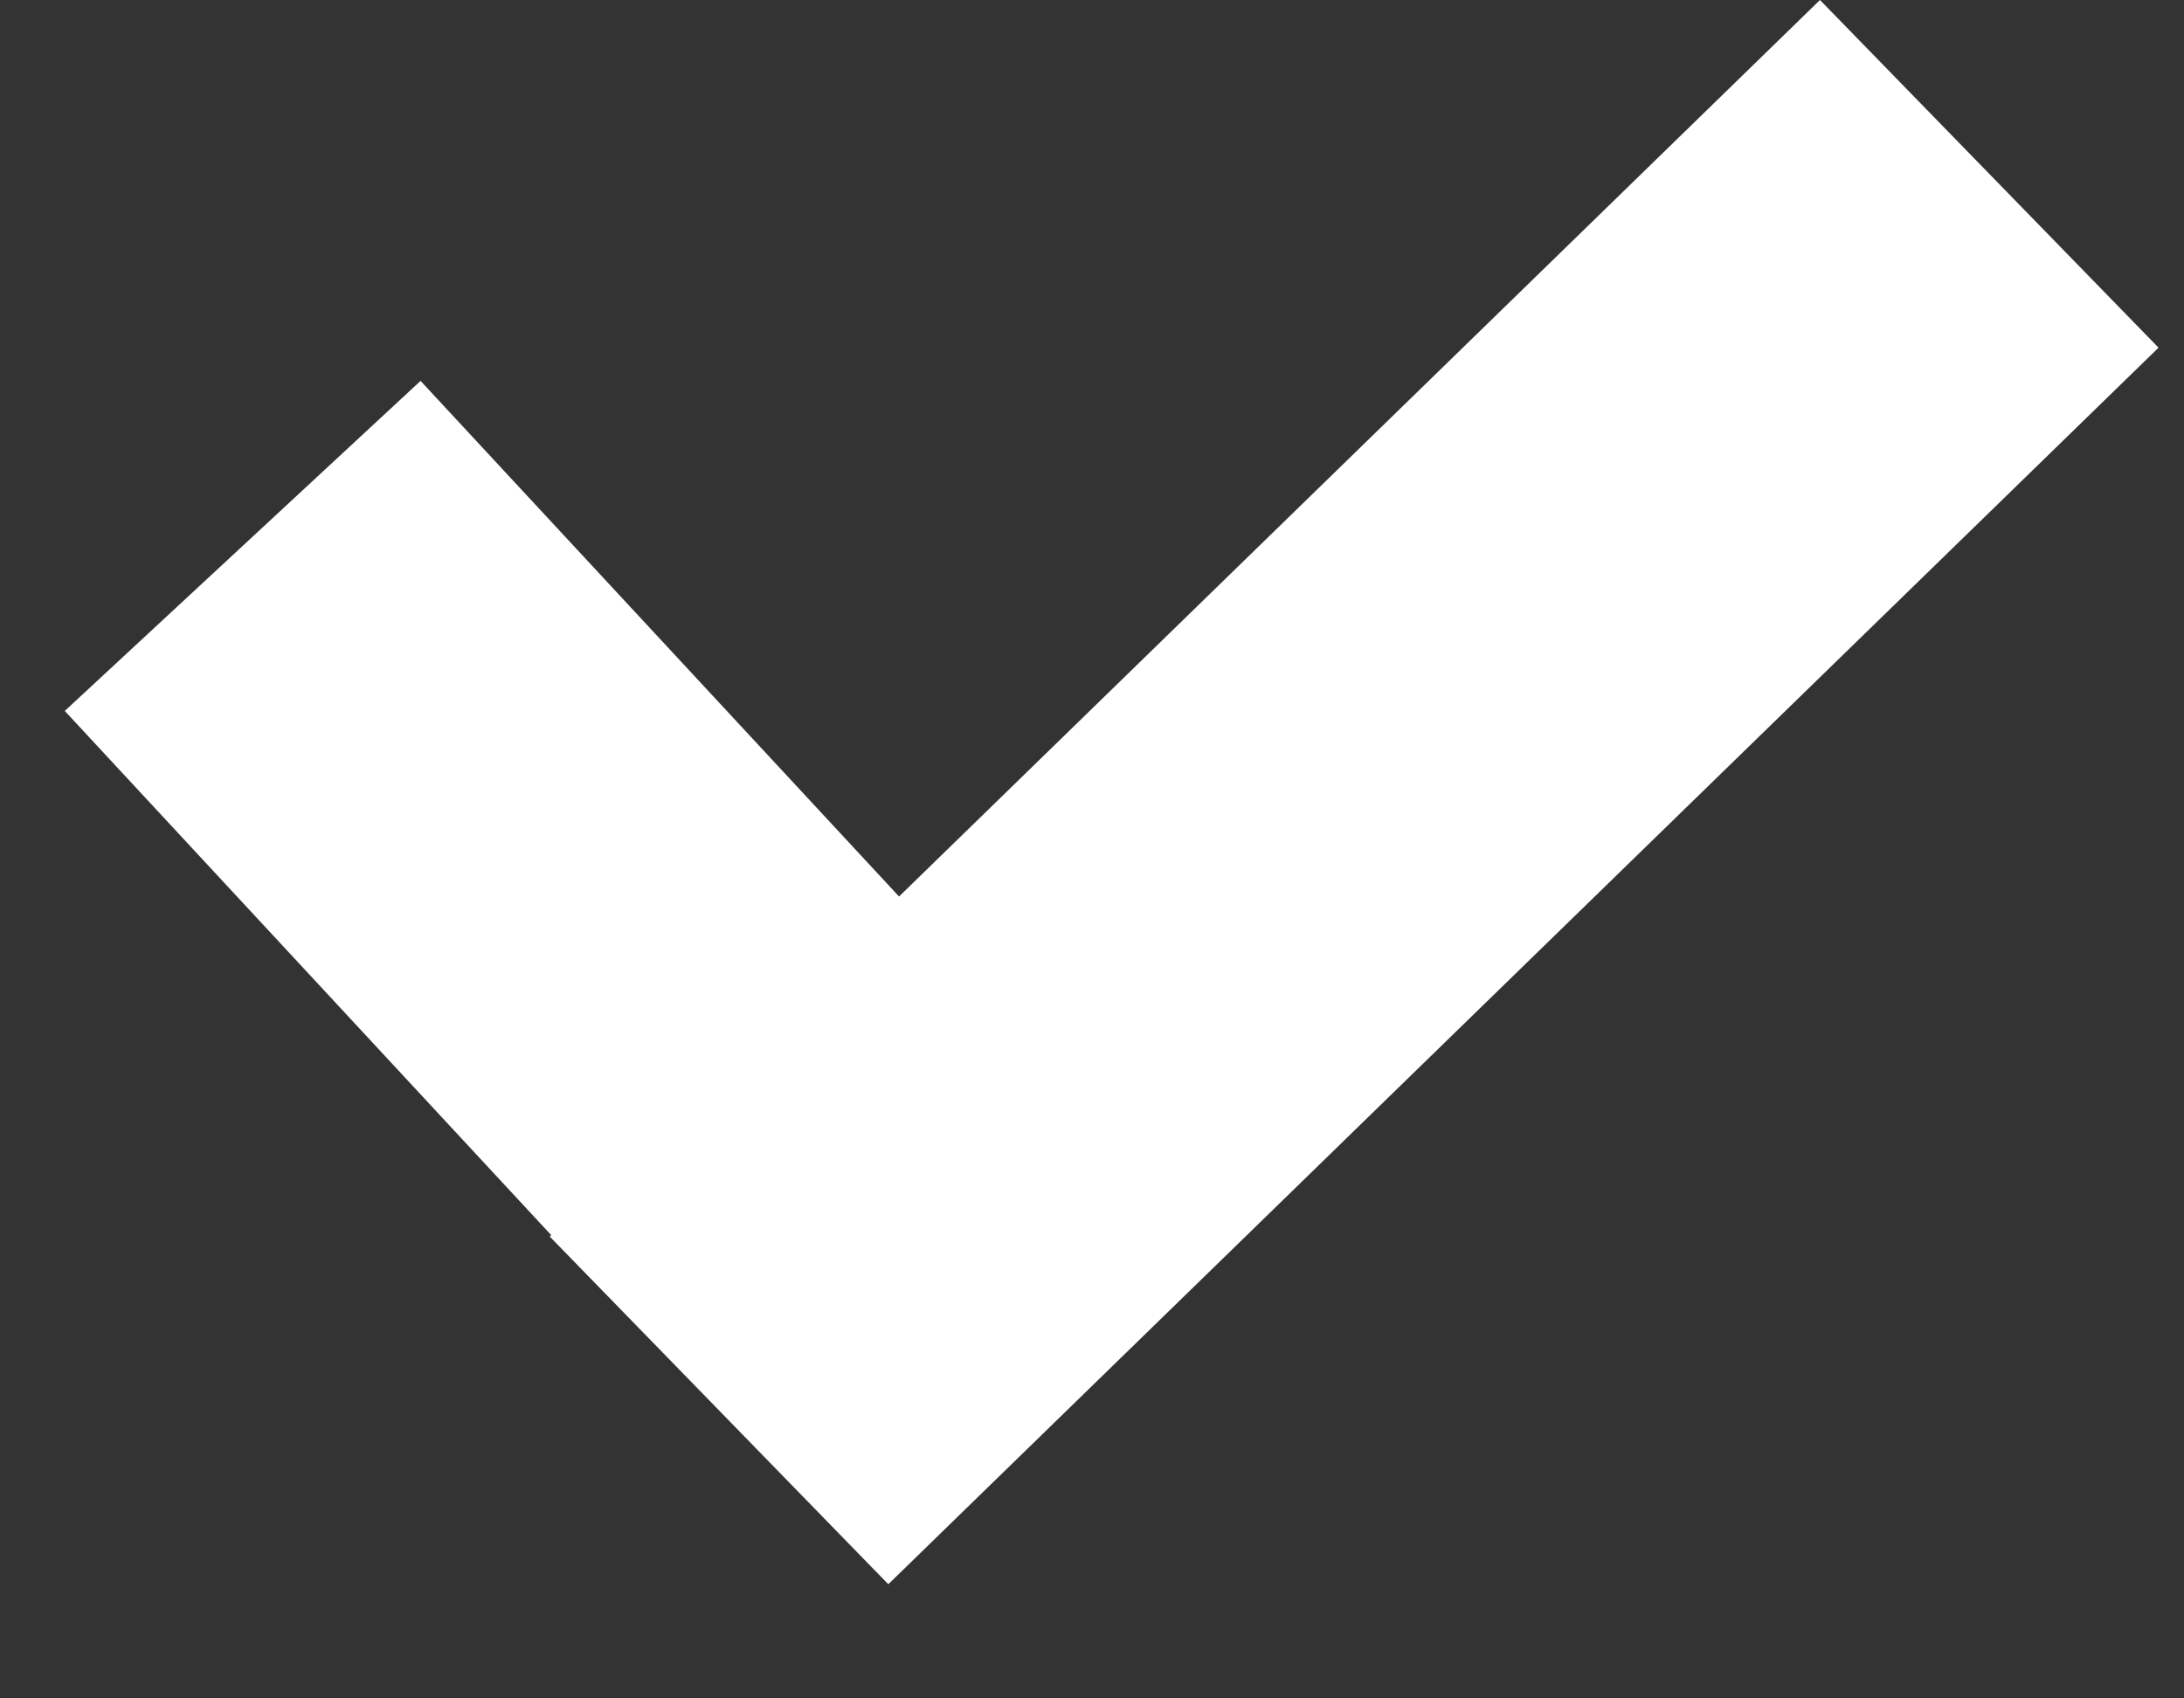 <svg width="18" height="14" viewBox="0 0 18 14" fill="none" xmlns="http://www.w3.org/2000/svg">
<rect x="0" y="0" width="18" height="14" fill="#333333" stroke="none"/>
<path d="M2 4.5L6.204 9.031" stroke="white" stroke-width="4"/>
<line x1="16.395" y1="1.433" x2="5.926" y2="11.626" stroke="white" stroke-width="4"/>
</svg>
